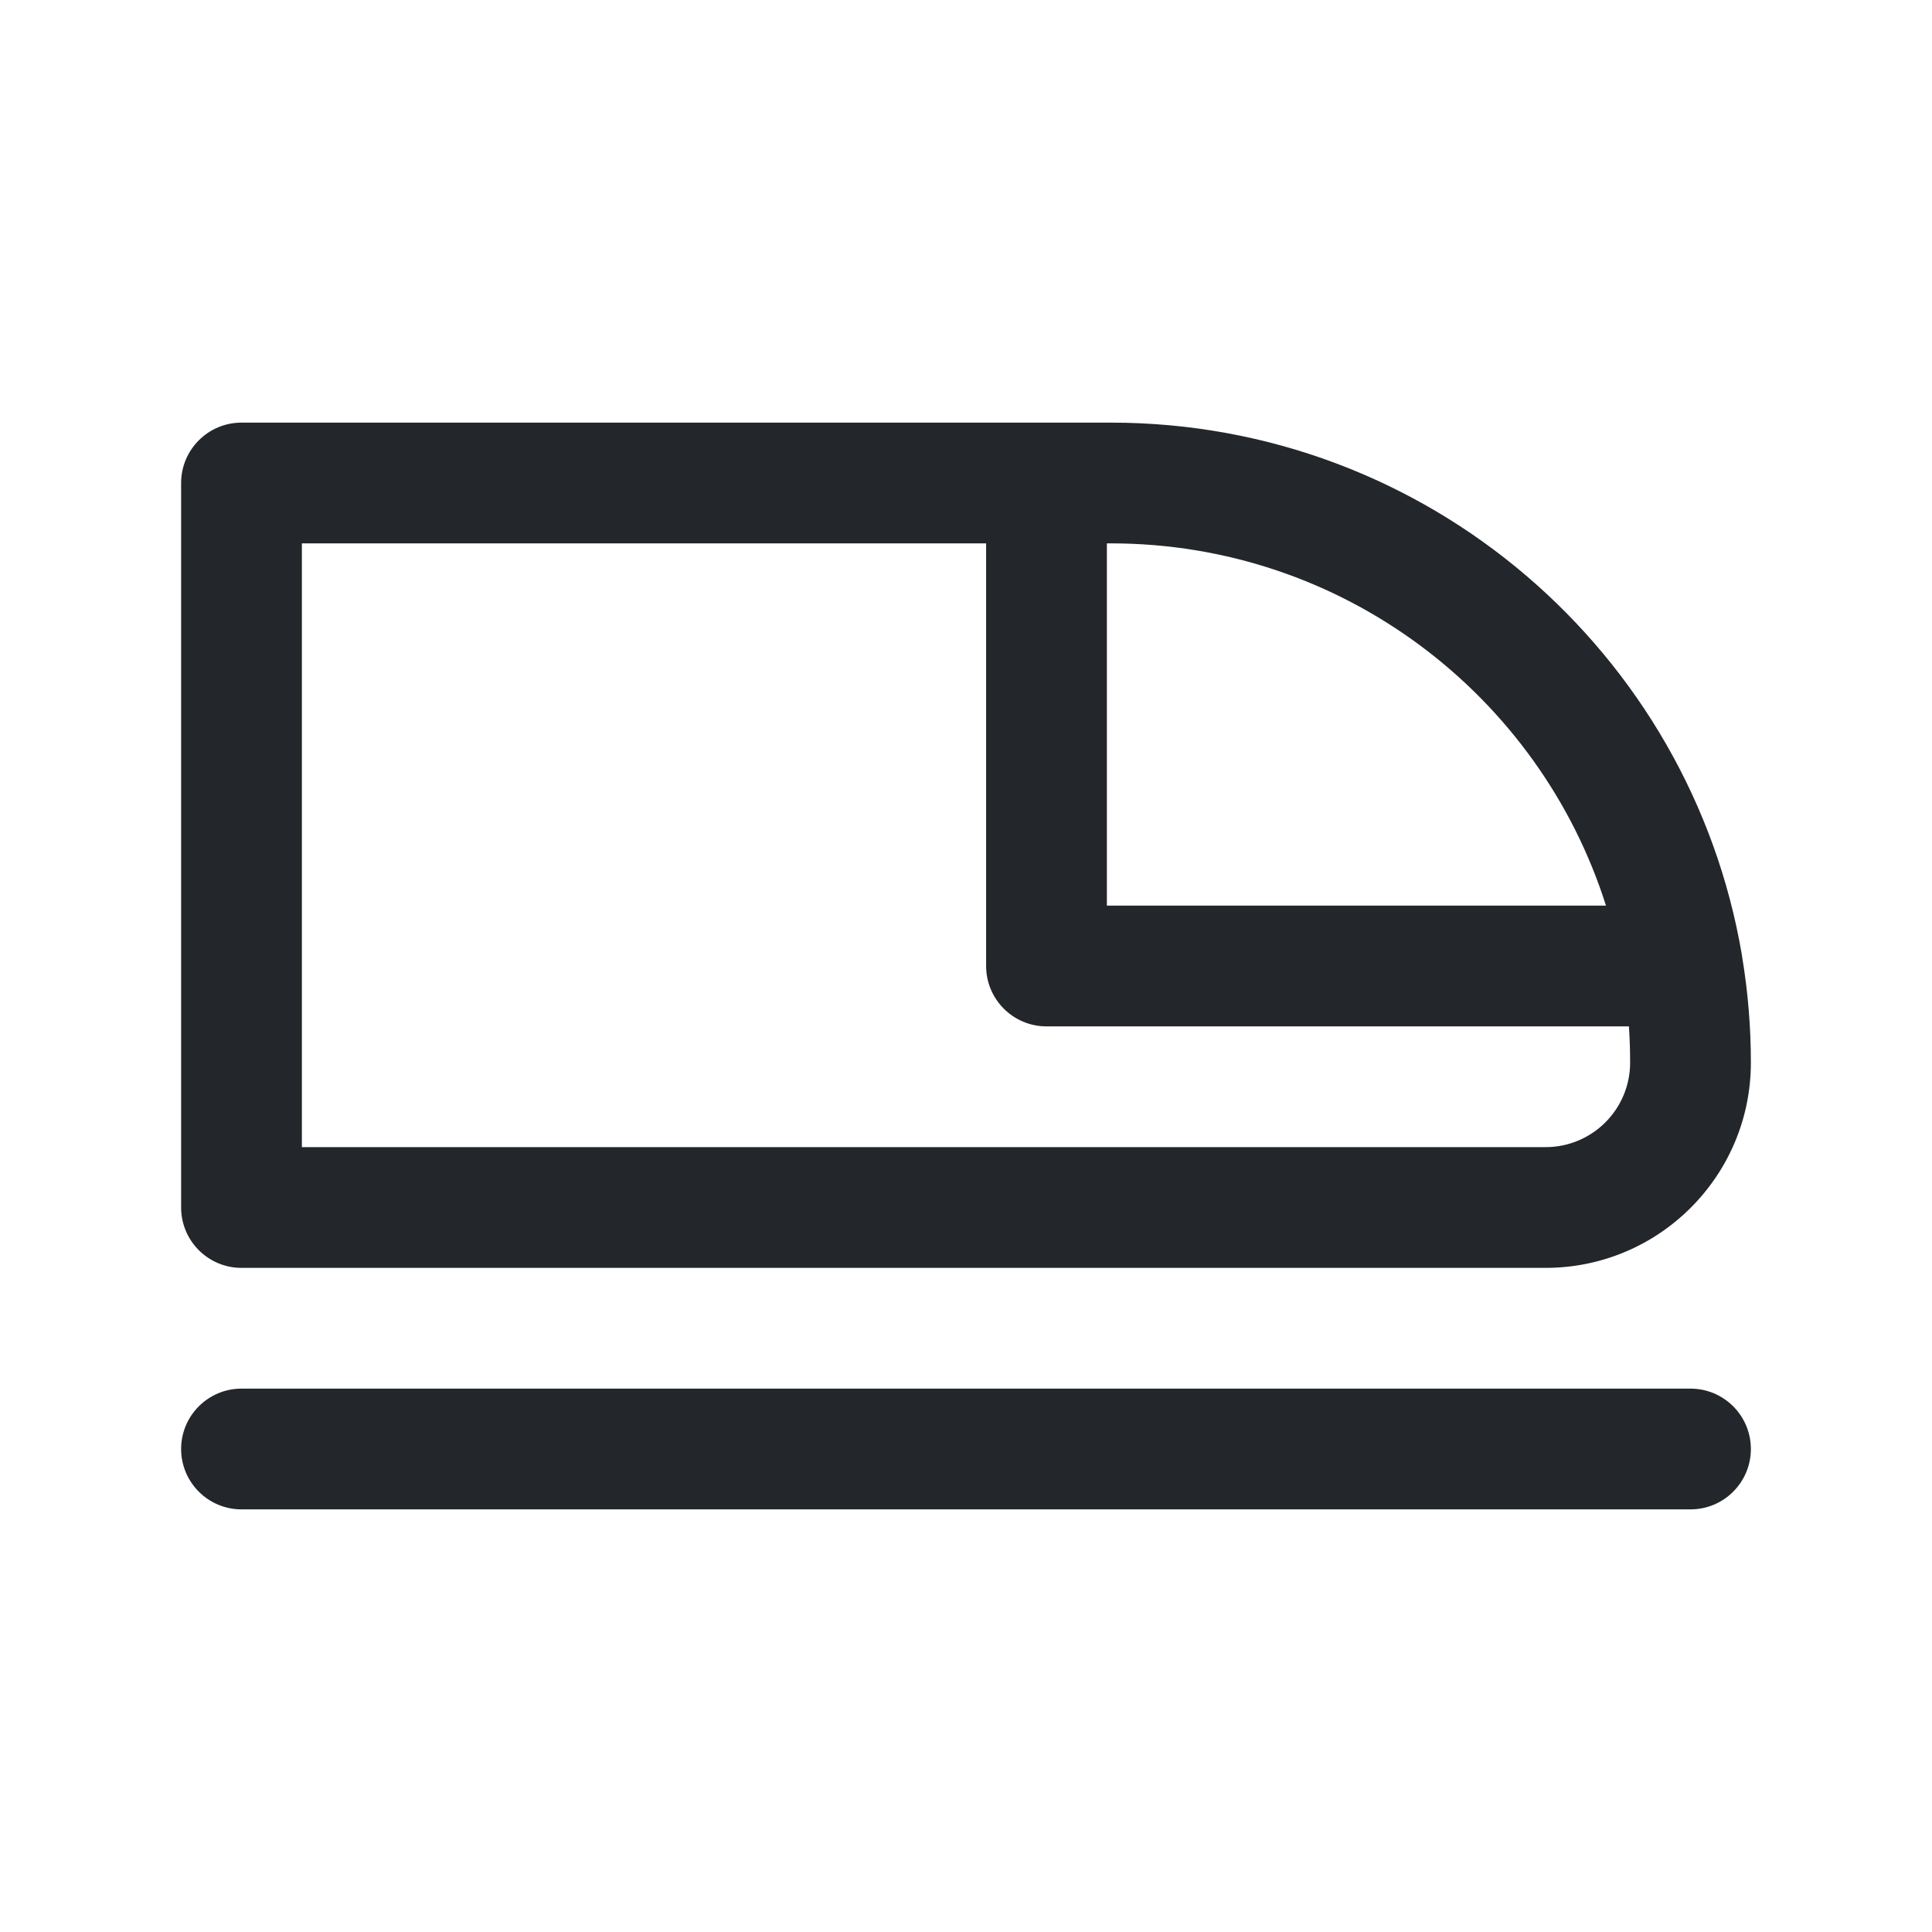 <svg width="24" height="24" viewBox="0 0 24 24" fill="none" xmlns="http://www.w3.org/2000/svg">
<path fill-rule="evenodd" clip-rule="evenodd" d="M2.25 6C2.25 5.586 2.586 5.25 3 5.25H13.8C17.735 5.25 21.001 8.108 21.638 11.861L21.641 11.88L21.642 11.889C21.713 12.316 21.75 12.754 21.75 13.2C21.75 14.608 20.608 15.75 19.2 15.75H3C2.586 15.75 2.25 15.414 2.25 15V6ZM12.25 12C12.25 12.414 12.586 12.75 13 12.75H20.235C20.245 12.899 20.25 13.049 20.25 13.2C20.25 13.78 19.78 14.25 19.2 14.25H3.75V6.75H12.25V12ZM19.95 11.25C19.124 8.641 16.682 6.75 13.8 6.75H13.75V11.25H19.95ZM3 17.25C2.586 17.25 2.25 17.586 2.25 18C2.25 18.414 2.586 18.75 3 18.75H21C21.414 18.75 21.75 18.414 21.75 18C21.75 17.586 21.414 17.25 21 17.25H3Z" fill="#23262A"/>
</svg>
